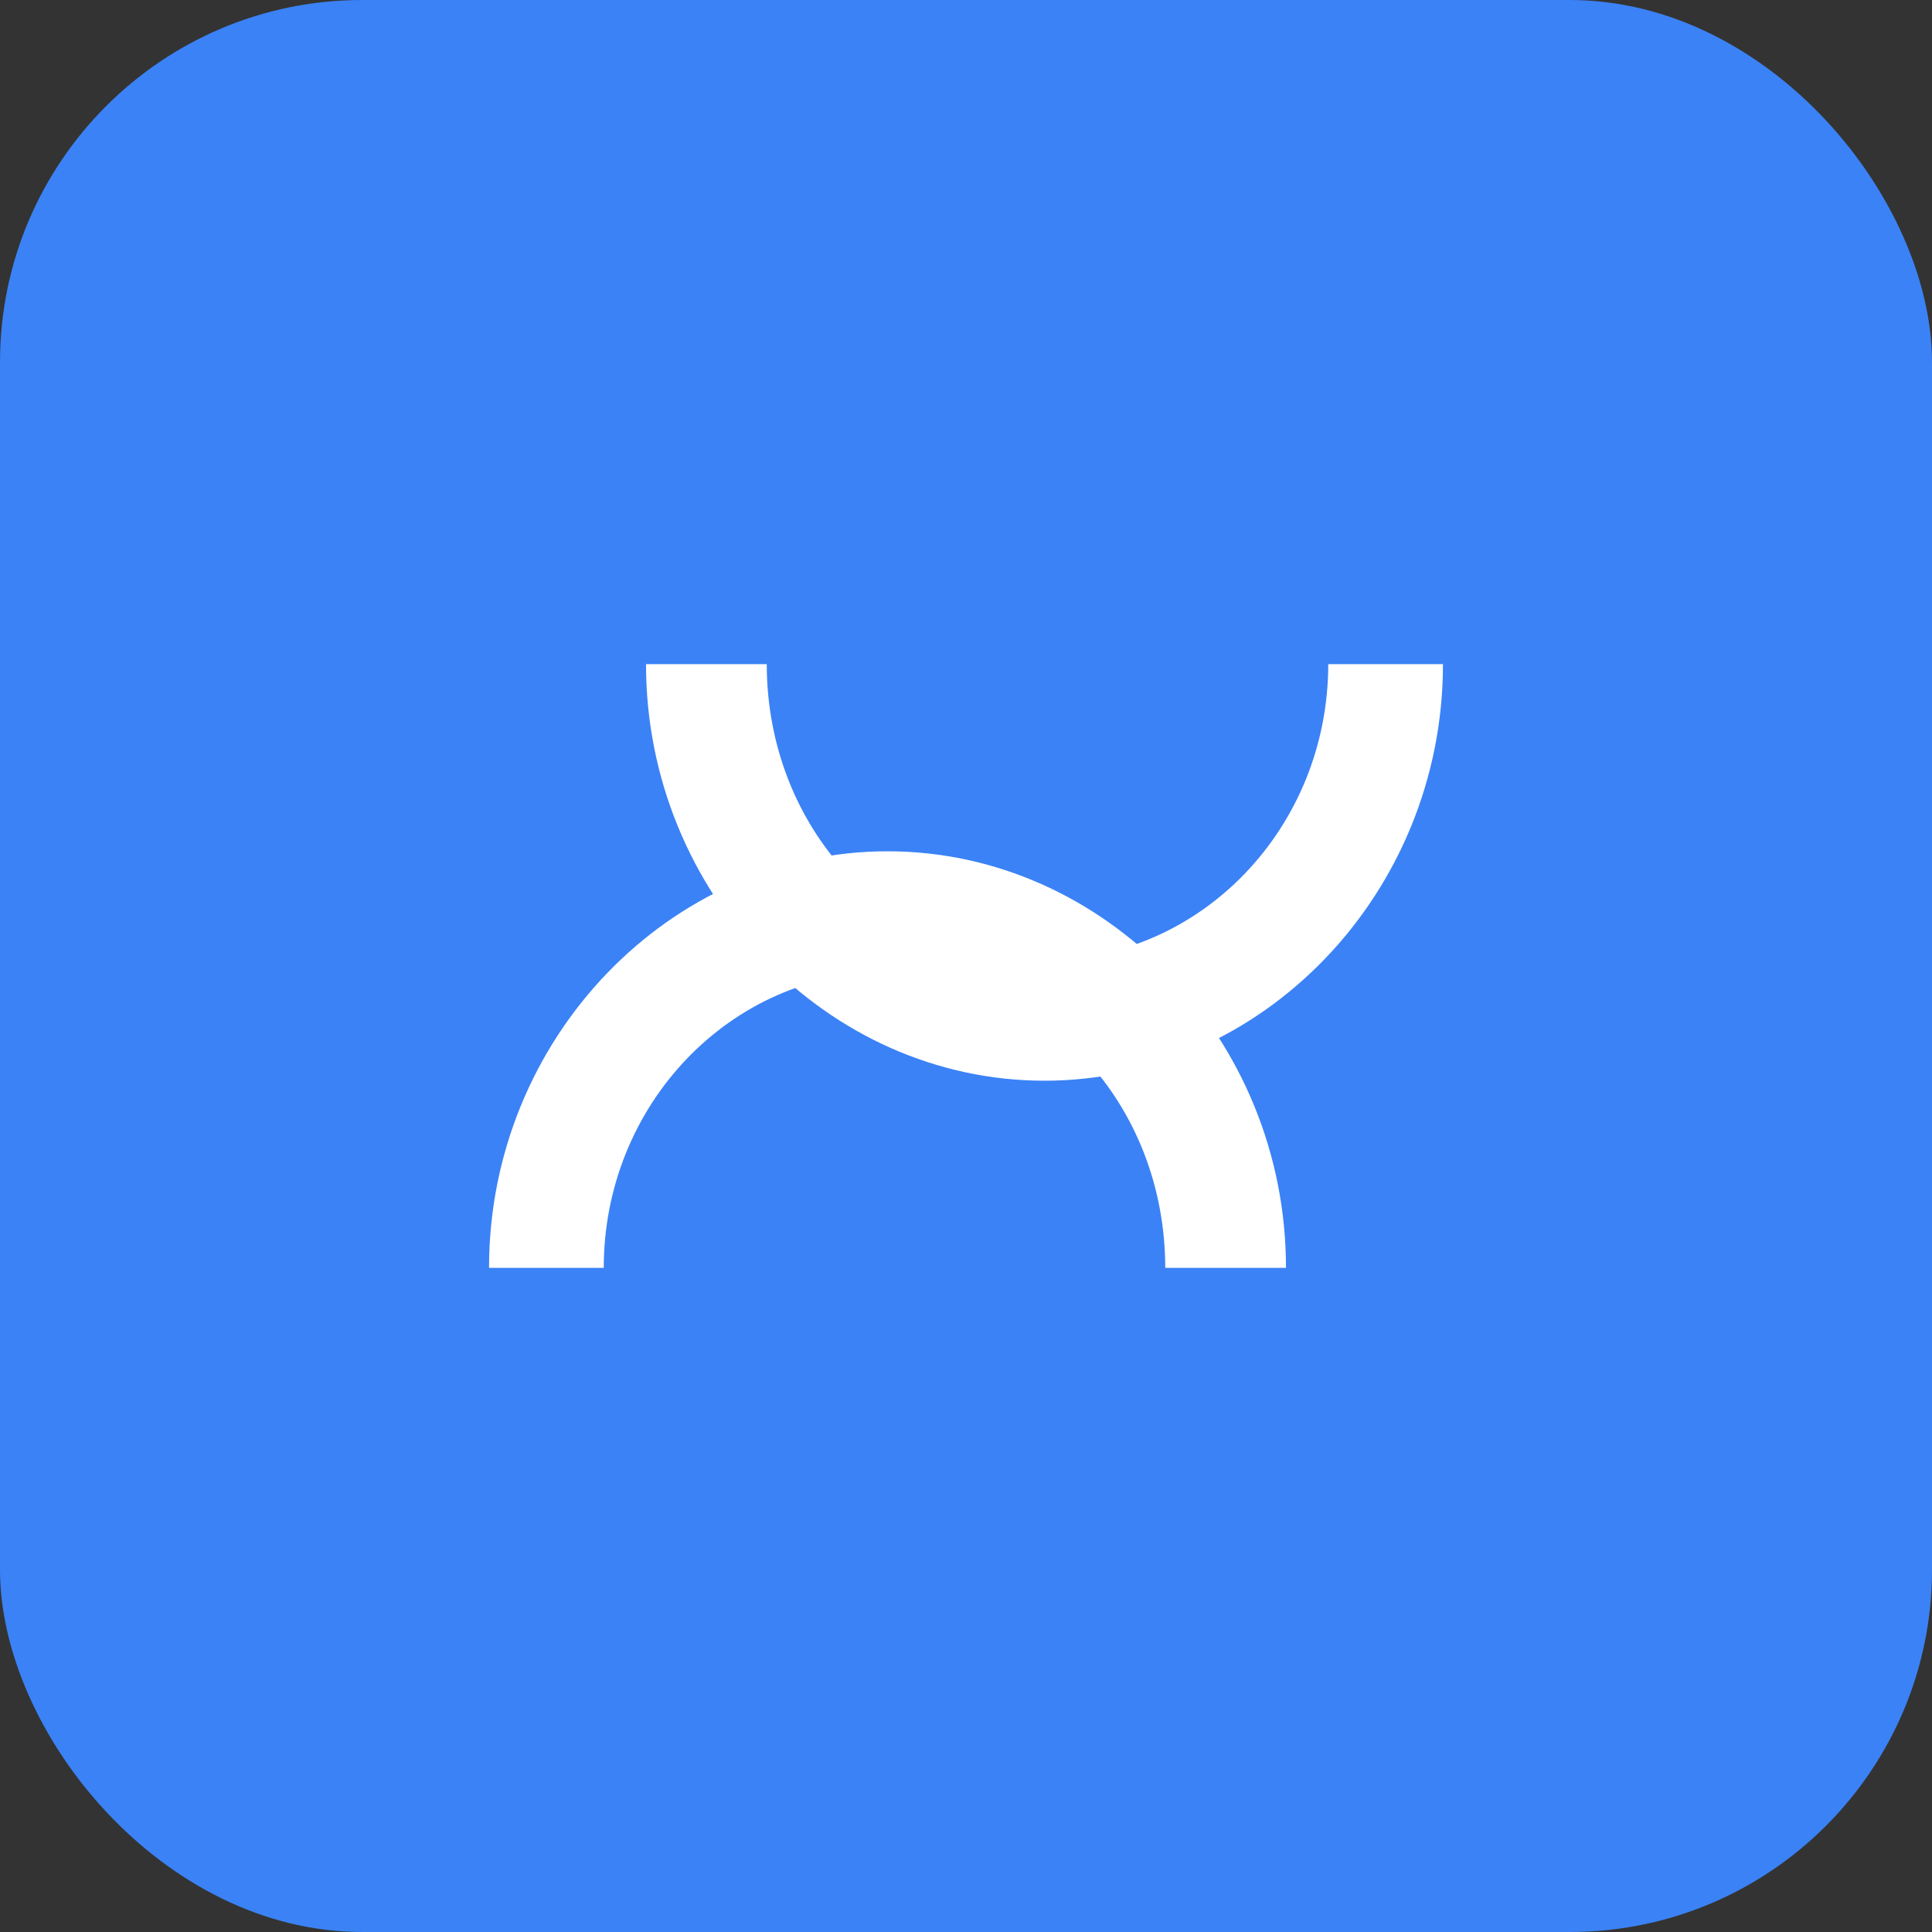<?xml version="1.0" encoding="UTF-8"?>
<svg width="32" height="32" viewBox="0 0 32 32" xmlns="http://www.w3.org/2000/svg">
  <rect x="0" y="0" width="32" height="32" fill="#333333" stroke="none"/>
  <rect width="32" height="32" rx="6" fill="#3b82f6"/>
  <path d="M22 11c0 2.7-2.1 4.9-4.7 4.9-2.6 0-4.6-2.2-4.6-4.9h-2c0 3.8 3 6.9 6.6 6.9 3.6 0 6.6-3.1 6.6-6.9h-2z" fill="white"/>
  <path d="M10 21c0-2.7 2.1-4.9 4.7-4.9 2.6 0 4.6 2.2 4.6 4.9h2c0-3.8-3-6.9-6.6-6.9-3.6 0-6.6 3.1-6.6 6.9h2z" fill="white"/>
</svg>
